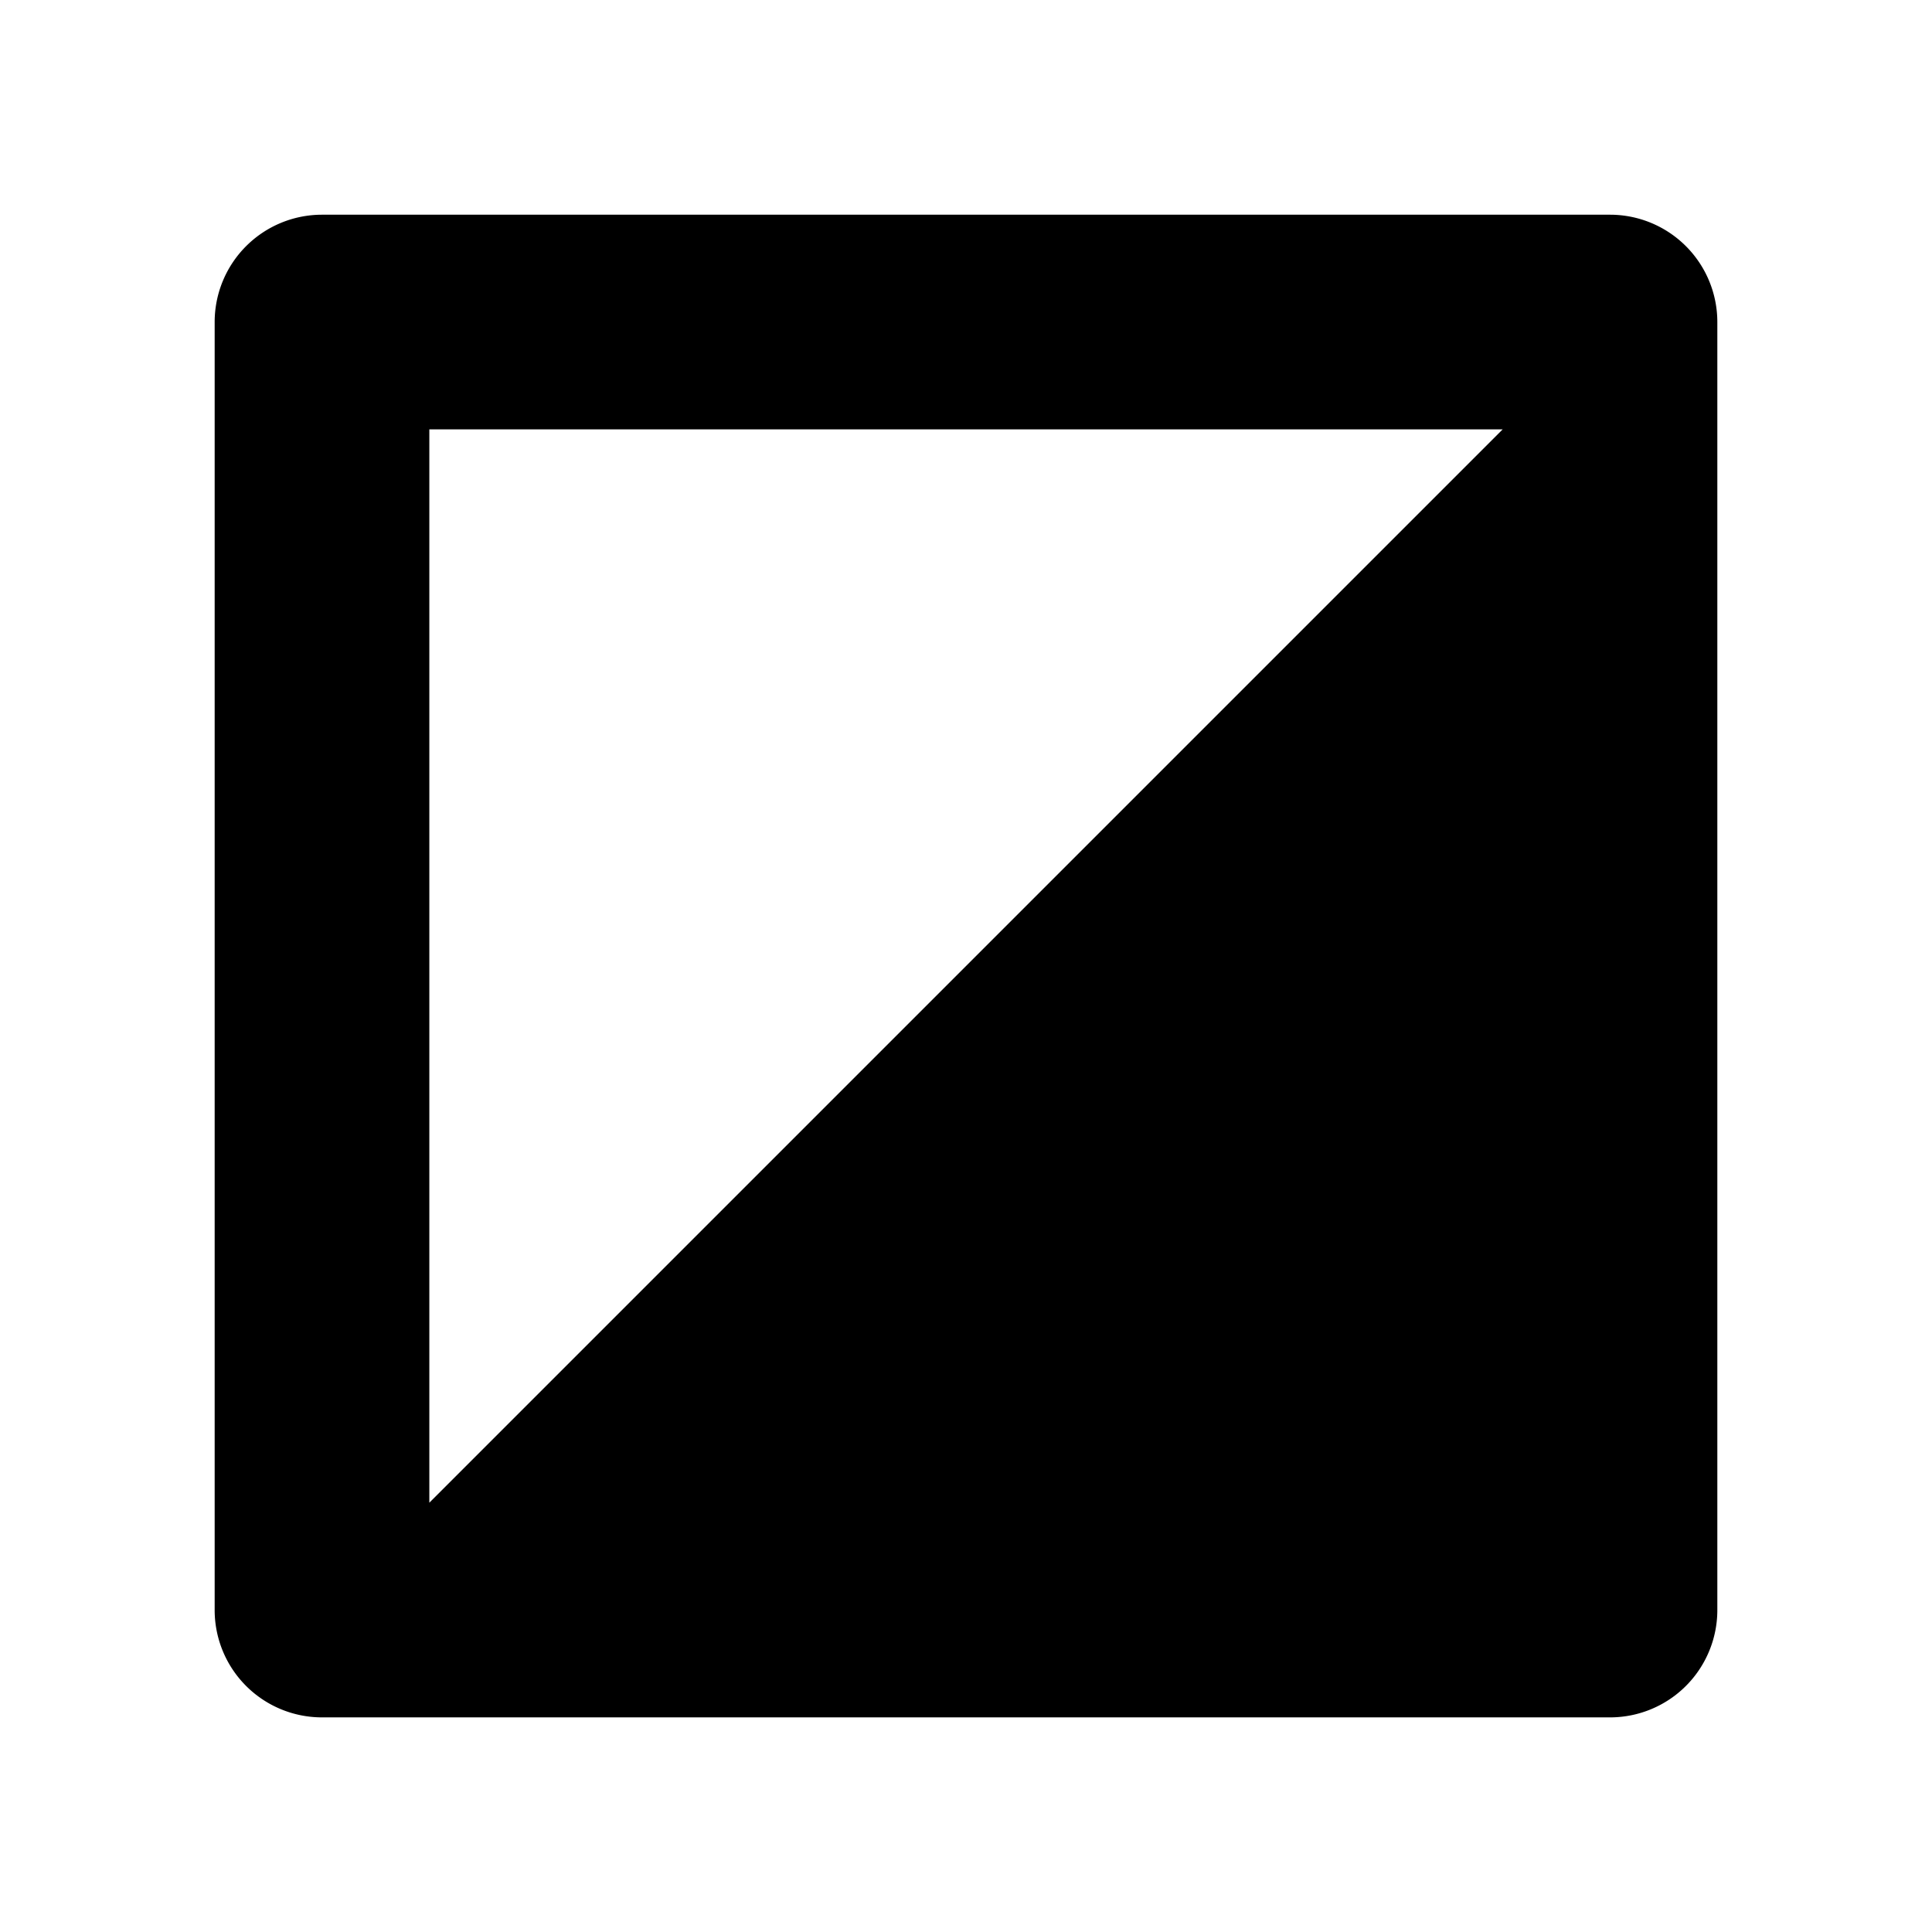 <svg xmlns="http://www.w3.org/2000/svg" width="450" height="450" viewBox="0 0 450 450">
  <path d="M375,50.01H75a25.003,25.003,0,0,0-25,25v300a24.996,24.996,0,0,0,25,25H375a24.996,24.996,0,0,0,25-25v-300A25.003,25.003,0,0,0,375,50.01Zm-275,300v-250H350Z" />
</svg>
